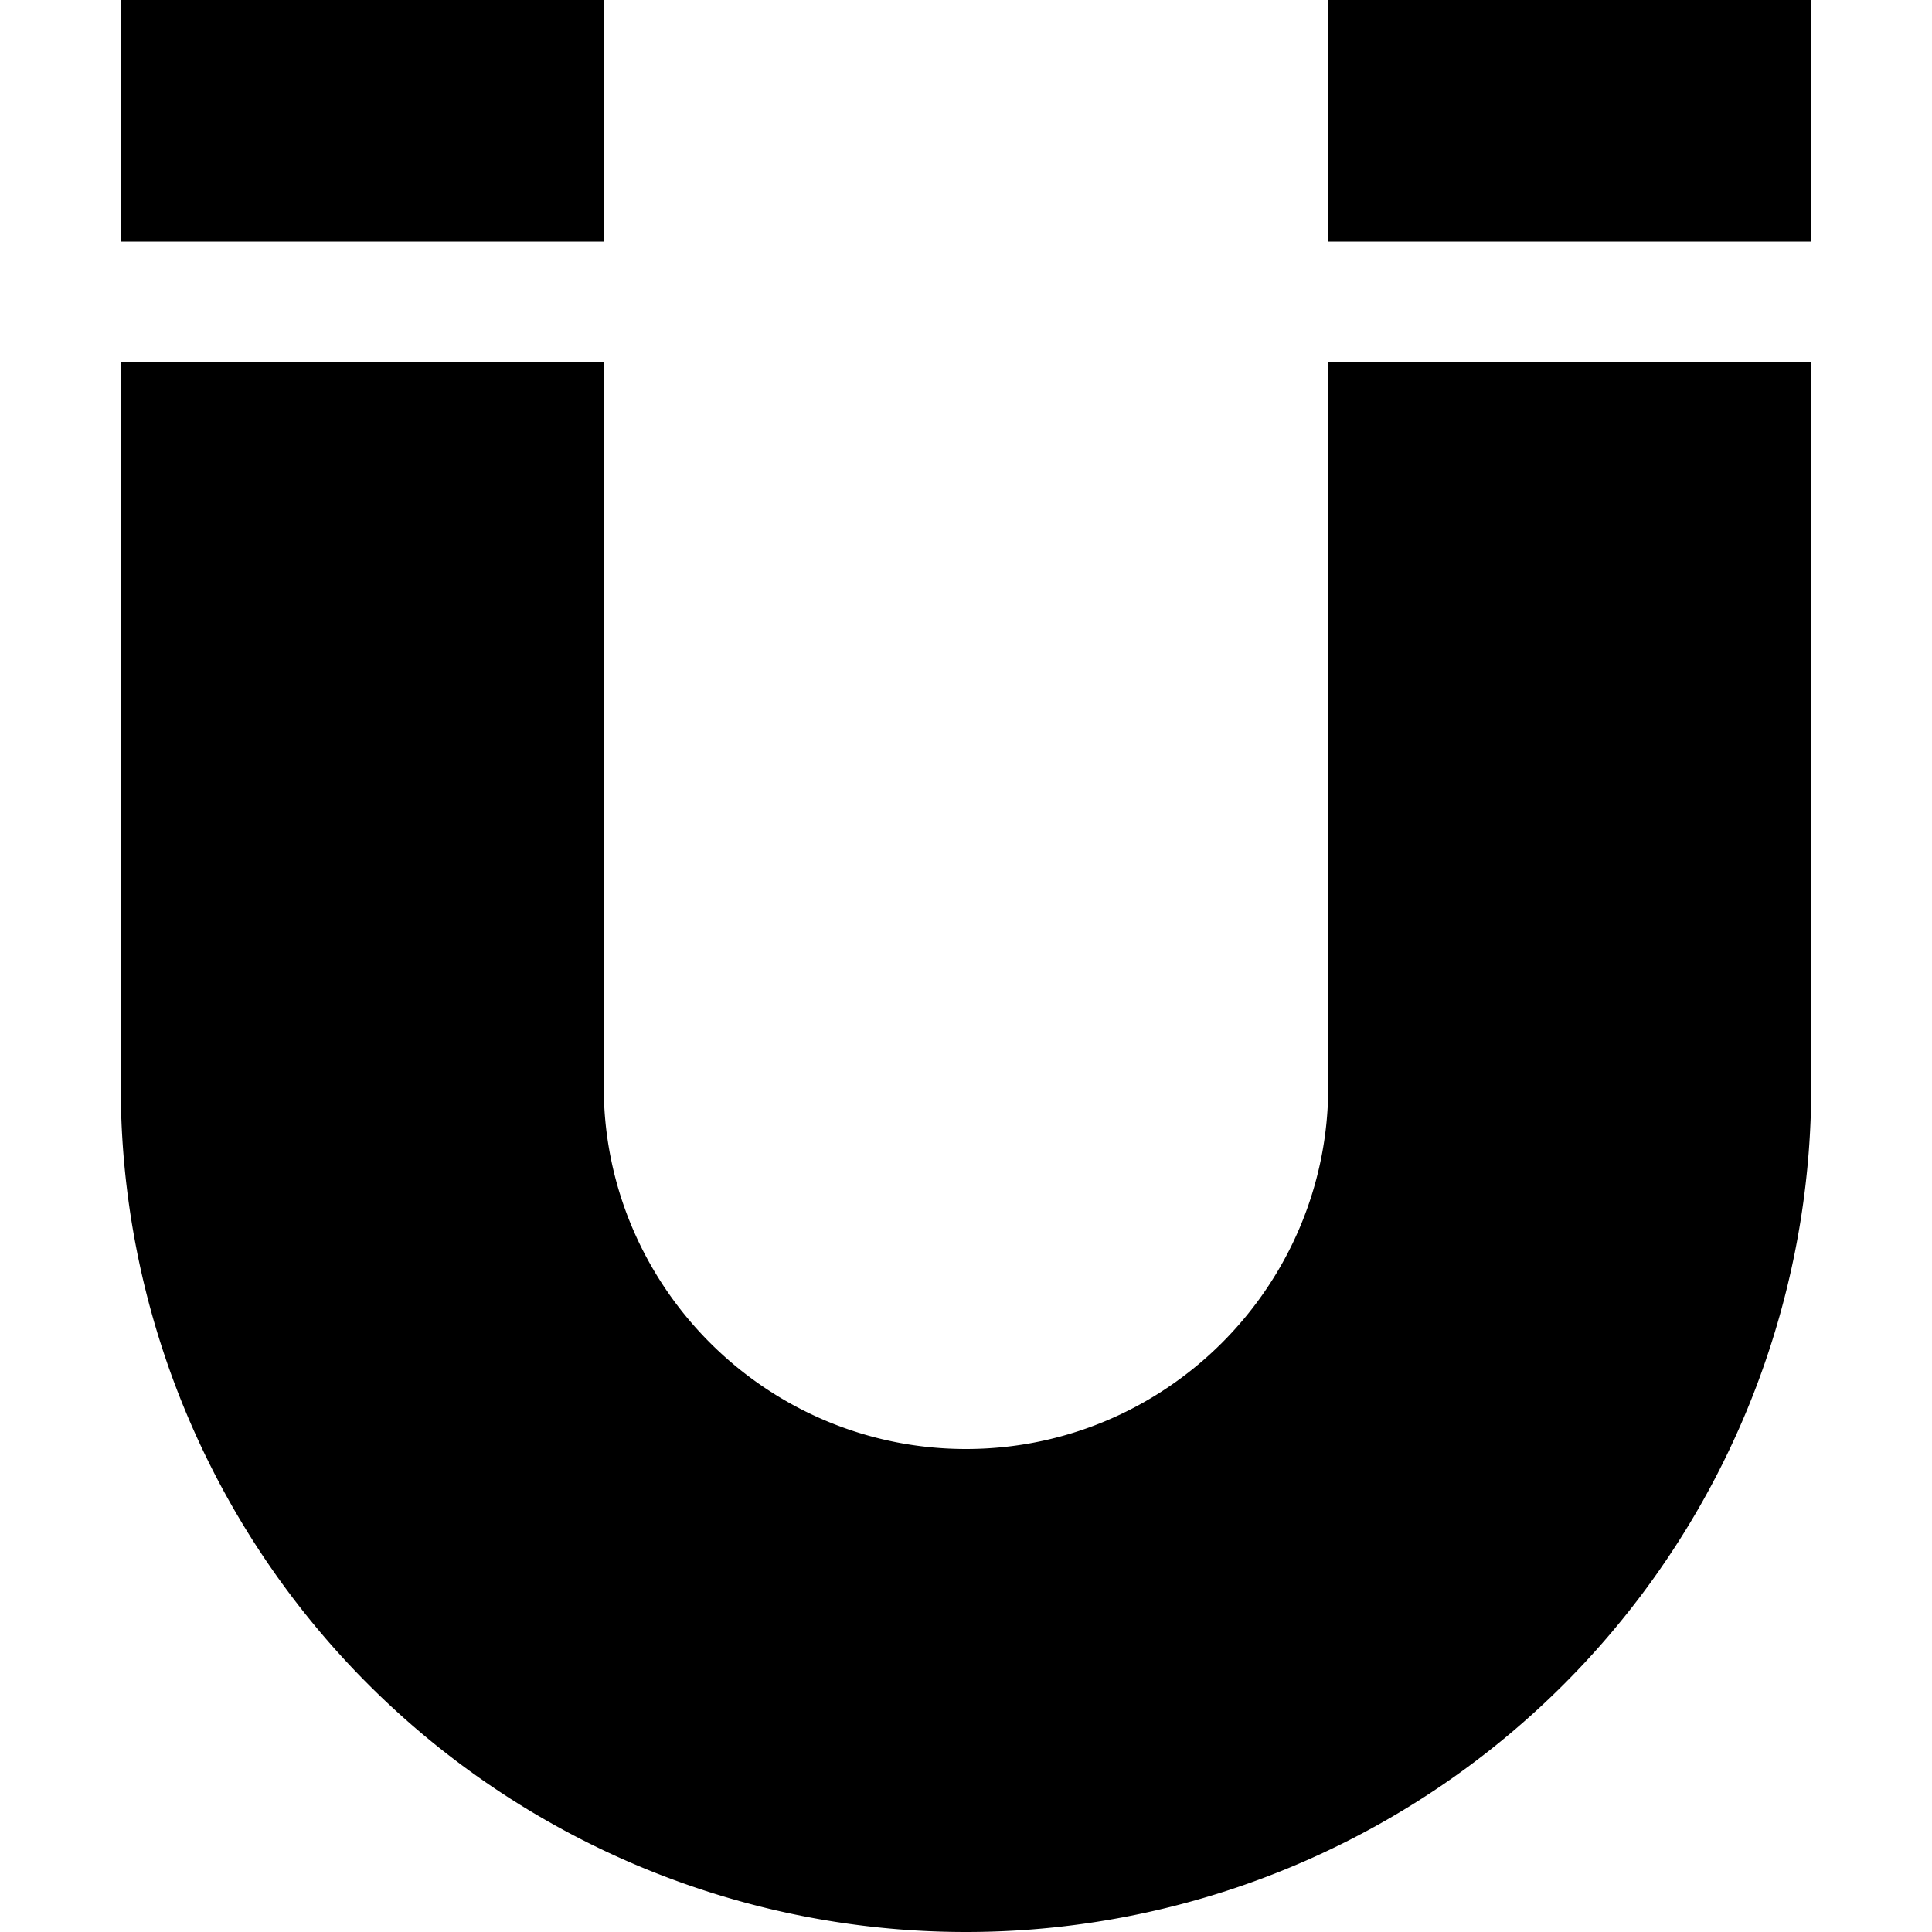 <svg xmlns="http://www.w3.org/2000/svg" width="16" height="16" viewBox="0 0 16 16">
    <path fill-rule="evenodd" d="M11 3h4v6A7 7 0 1 1 1 9V3h4v6c0 1.654 1.346 3 3 3s3-1.346 3-3V3zm0-1V0h4.001v2H11zM1 2V0h4v2H1z"/>
</svg>
